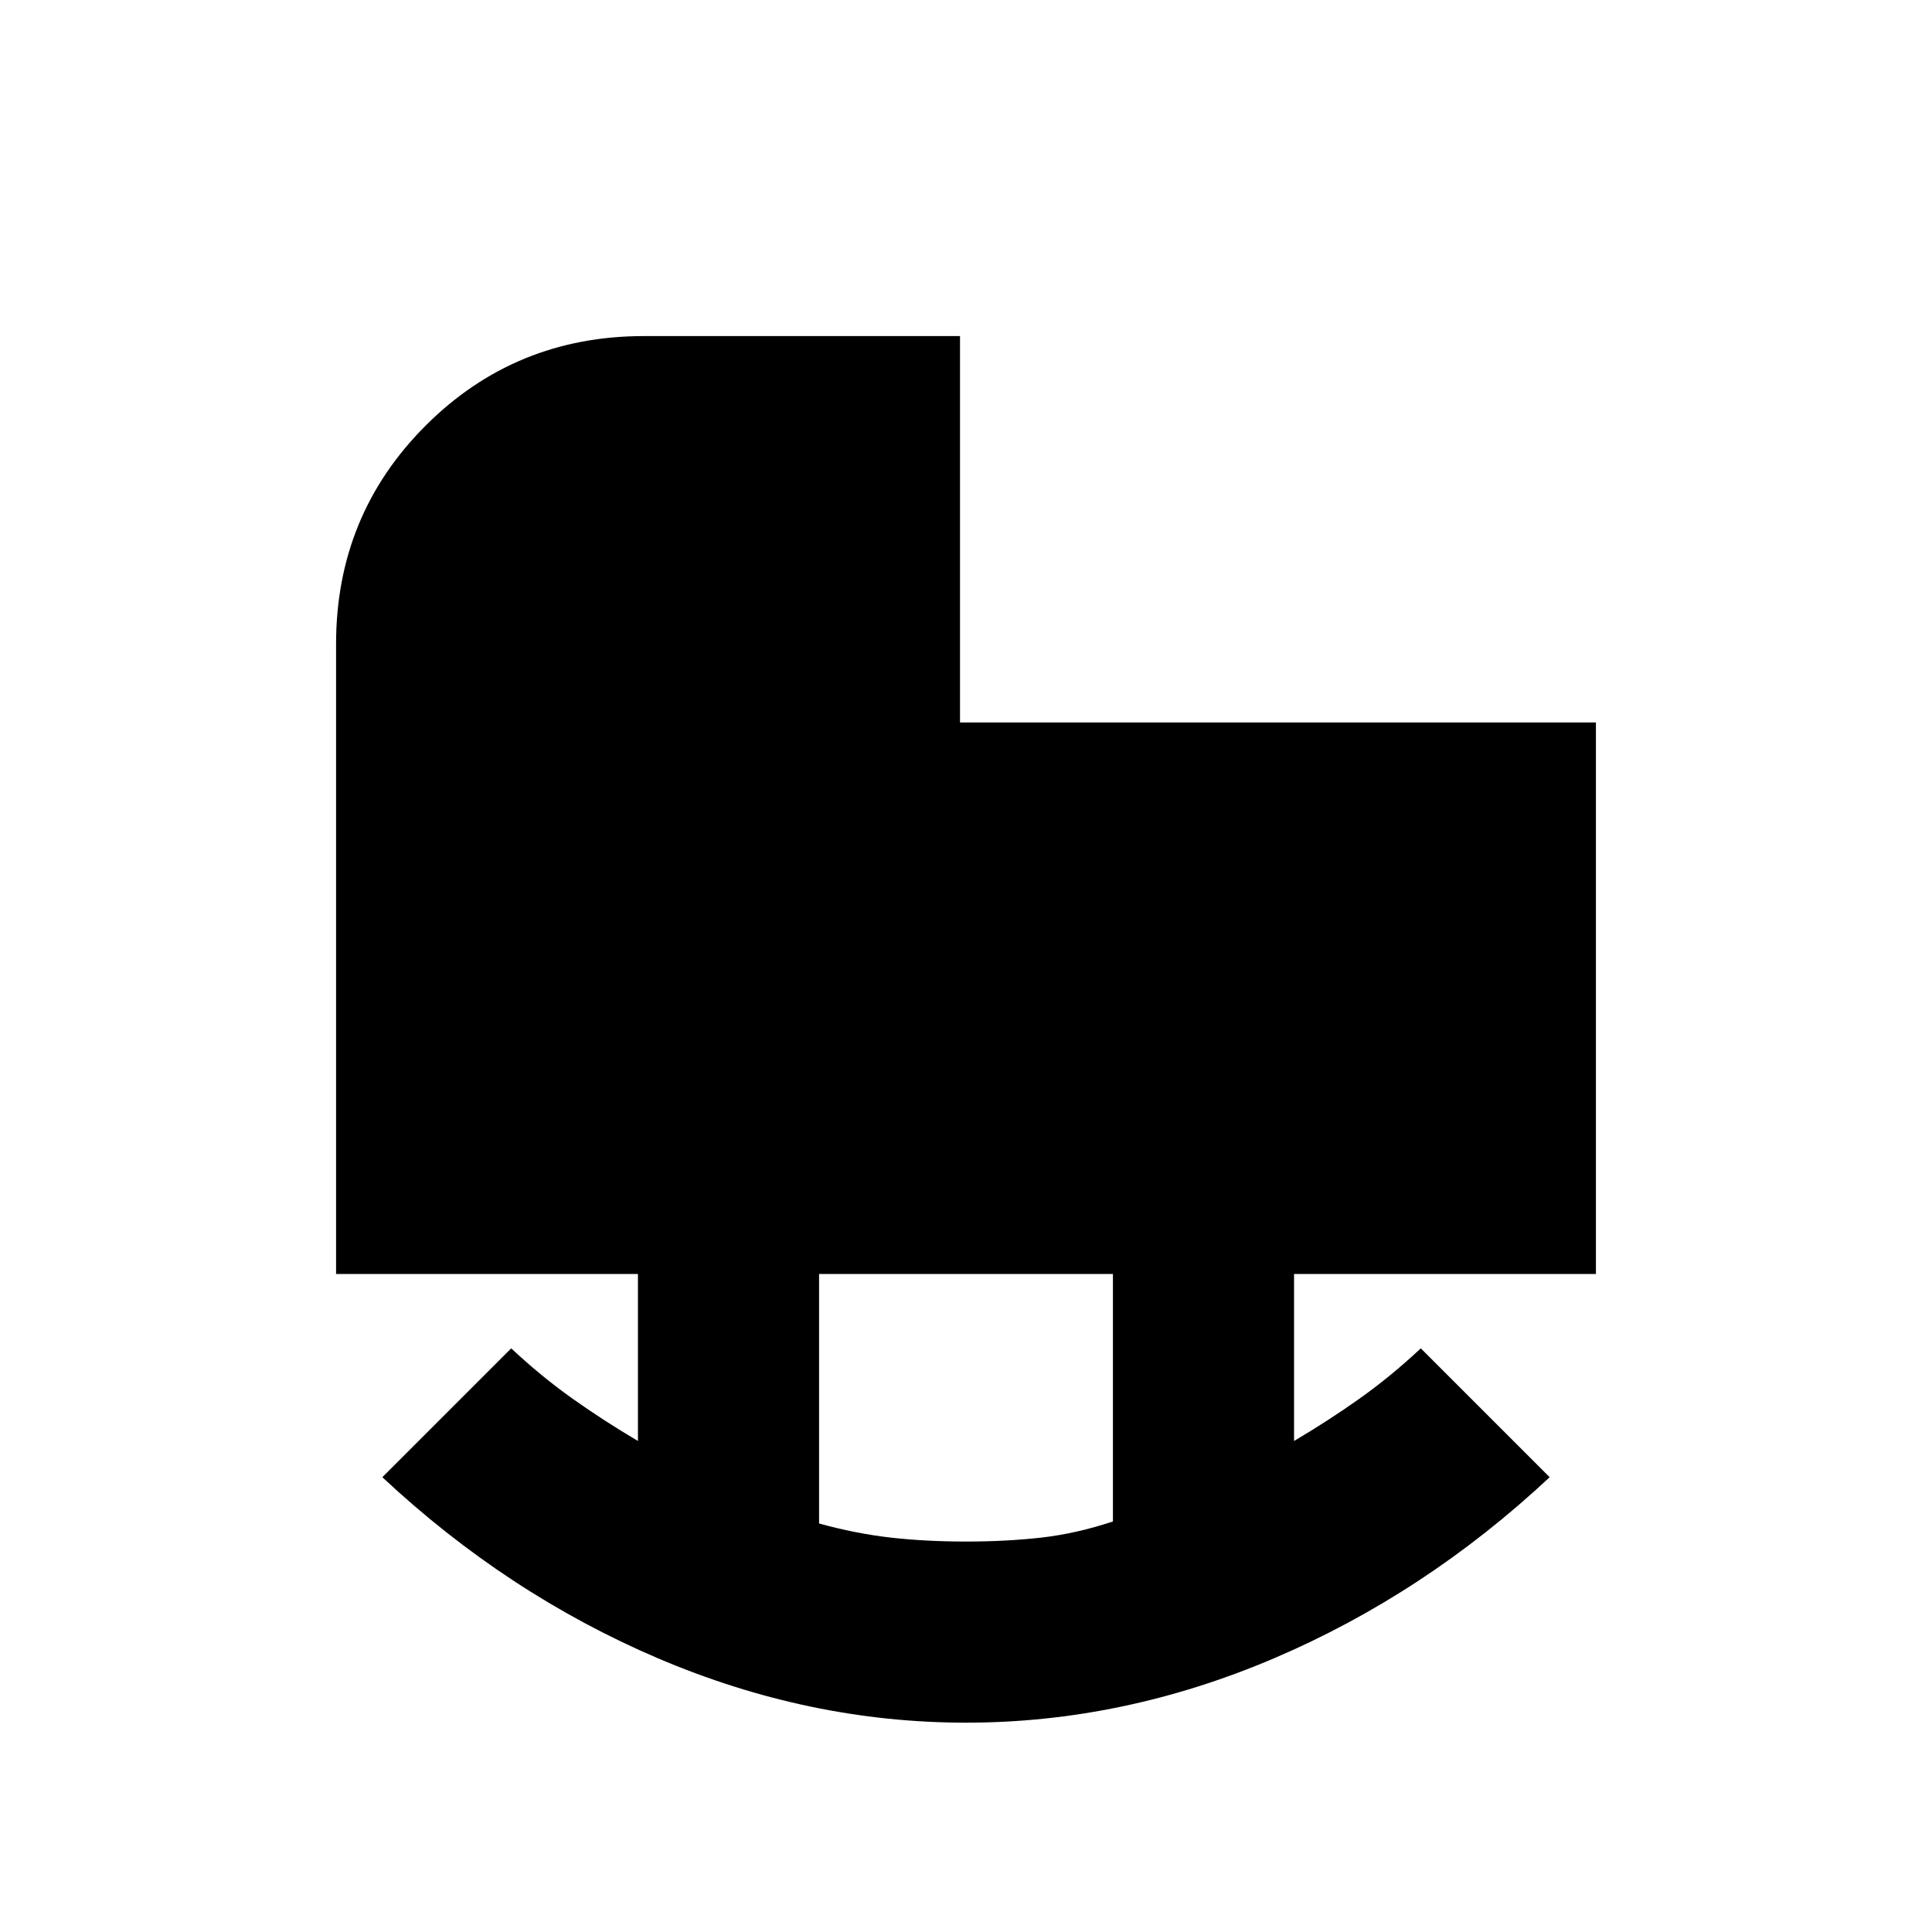 <svg xmlns="http://www.w3.org/2000/svg" height="20" width="20"><path d="M10 15.958Q10.417 15.958 10.781 15.917Q11.146 15.875 11.521 15.75V13.188H8.479V15.771Q8.854 15.875 9.219 15.917Q9.583 15.958 10 15.958ZM10 17.833Q8.375 17.833 6.812 17.167Q5.25 16.5 3.958 15.292L5.292 13.958Q5.604 14.25 5.927 14.479Q6.25 14.708 6.604 14.917V13.188H3.479V6.667Q3.479 5.333 4.406 4.406Q5.333 3.479 6.667 3.479H9.938V7.479H16.521V13.188H13.396V14.917Q13.75 14.708 14.073 14.479Q14.396 14.25 14.708 13.958L16.042 15.292Q14.75 16.5 13.188 17.167Q11.625 17.833 10 17.833Z"/></svg>